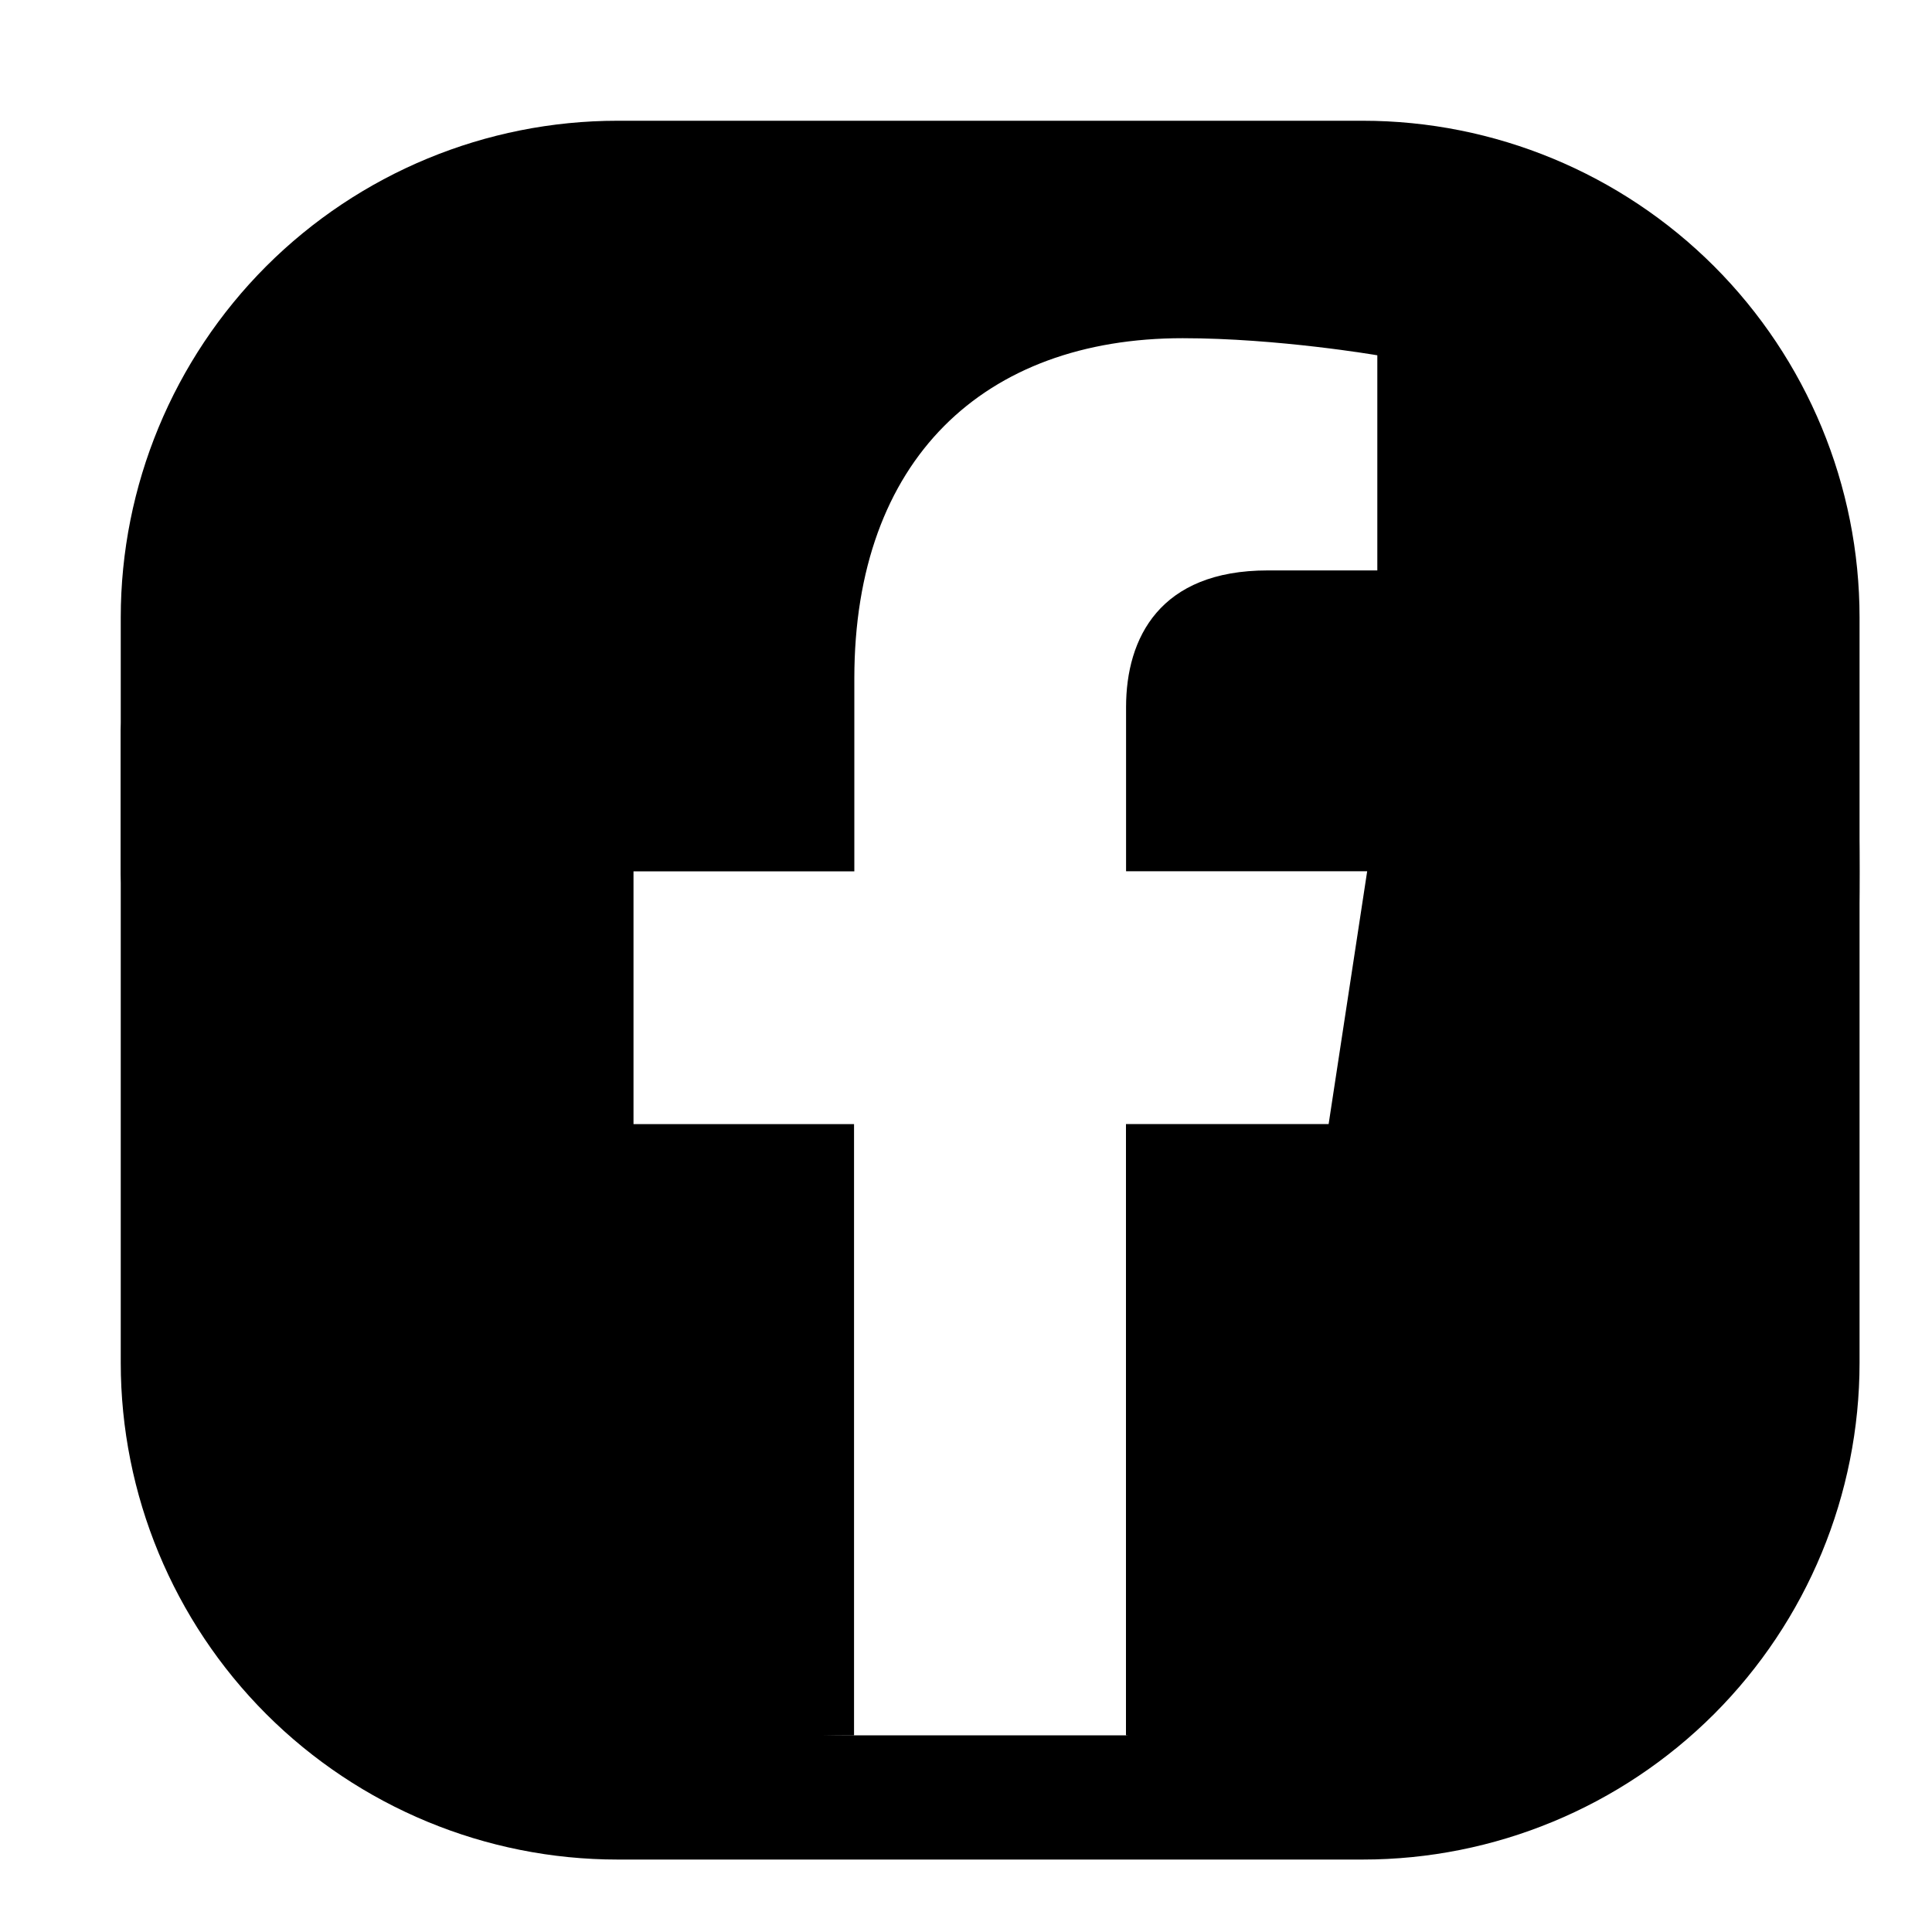 <svg width="20" height="20" viewBox="0 0 20 20" fill="none" xmlns="http://www.w3.org/2000/svg">
<path d="M14.107 2.536C15.13 2.536 16.111 2.942 16.835 3.665C17.558 4.389 17.964 5.37 17.964 6.393V14.107C17.964 15.13 17.558 16.111 16.835 16.835C16.111 17.558 15.13 17.964 14.107 17.964H6.393C5.37 17.964 4.389 17.558 3.665 16.835C2.942 16.111 2.536 15.13 2.536 14.107V6.393C2.536 5.37 2.942 4.389 3.665 3.665C4.389 2.942 5.37 2.536 6.393 2.536H14.107ZM6.393 1.25C5.029 1.25 3.721 1.792 2.756 2.756C1.792 3.721 1.25 5.029 1.25 6.393V14.107C1.25 15.471 1.792 16.779 2.756 17.744C3.721 18.708 5.029 19.25 6.393 19.25H14.107C15.471 19.25 16.779 18.708 17.744 17.744C18.708 16.779 19.25 15.471 19.25 14.107V6.393C19.25 5.029 18.708 3.721 17.744 2.756C16.779 1.792 15.471 1.25 14.107 1.25H6.393Z" fill="black"/>
<g clip-path="url(#clip0_67_724)">
<path d="M19.25 9.019C19.25 0.074 15.22 1.893 10.25 1.893C5.277 1.894 0.858 2.839 1.248 9.02C1.893 19.25 5.107 17.964 8.841 17.965V11.637H6.558V9.02H8.844V7.023C8.844 4.754 10.188 3.501 12.243 3.501C13.229 3.501 14.258 3.678 14.258 3.678V5.905H13.123C12.006 5.905 11.657 6.604 11.657 7.32V9.019H14.153L13.754 11.636H11.656V17.964C15.393 18.607 19.25 17.964 19.25 9.019Z" fill="black"/>
</g>
<defs>
<clipPath id="clip0_67_724">
<rect width="18" height="18" fill="white" transform="translate(1.25 1.25)"/>
</clipPath>
</defs>
</svg>
